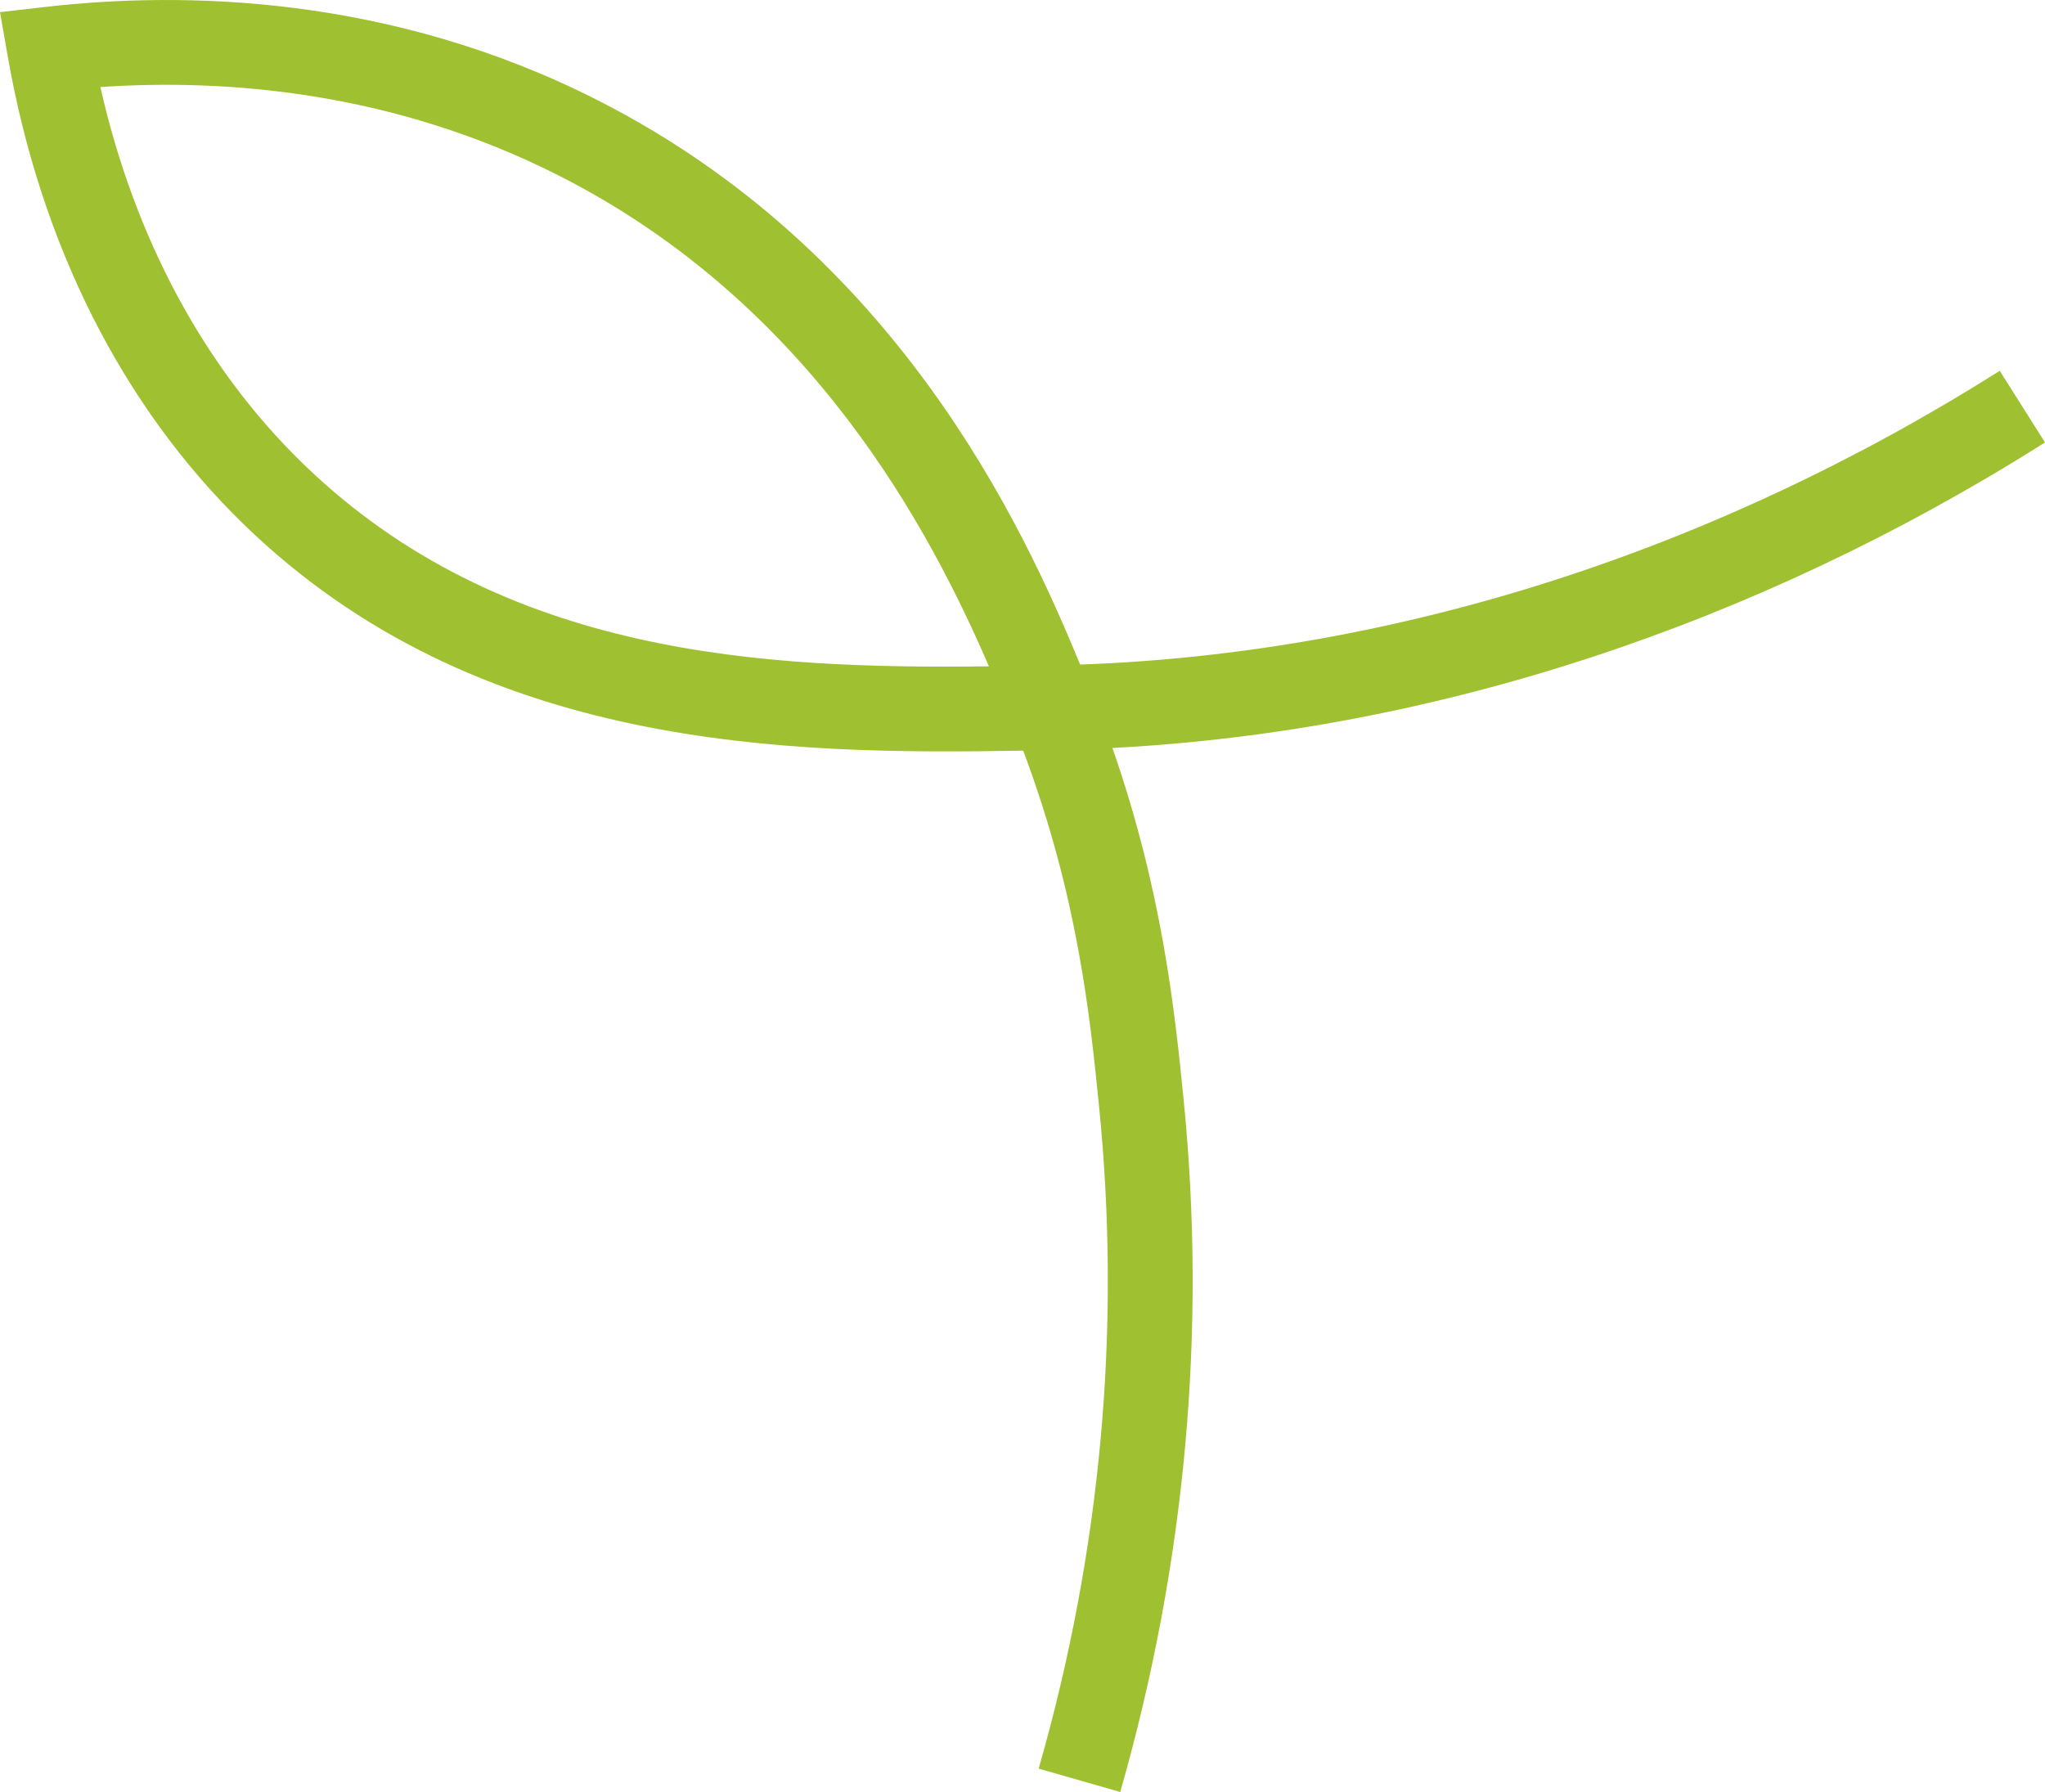 <?xml version="1.0" encoding="UTF-8"?>
<svg id="Layer_2" data-name="Layer 2" xmlns="http://www.w3.org/2000/svg" viewBox="0 0 577.45 506.07">
  <defs>
    <style>
      .cls-1 {
        fill: #9fc131;
        stroke-width: 0px;
      }
    </style>
  </defs>
  <g id="Layer_1-2" data-name="Layer 1">
    <path class="cls-1" d="M316.31,506.07l-23.02-6.59c17.61-61.46,23.35-124.36,17.06-186.94-2.54-25.3-5.97-59.42-21.43-100.55-66.53,1.13-154.22.09-220.07-63.89C34.55,114.77,11.5,69.07,2.19,15.94L0,3.43l12.61-1.45C51.48-2.5,110.19-1.55,169.05,28.45c84.27,42.94,119.73,119.8,135.96,159.23,89.06-3.2,178.65-31.81,259.66-82.96l12.79,20.24c-82.09,51.85-172.79,81.51-263.34,86.28,14.23,40.8,17.69,75.23,20.06,98.91,6.6,65.62.58,131.54-17.86,195.93ZM28.34,24.58c9.66,42.65,29.28,79.22,57.2,106.34,56.18,54.59,130.39,58,193.7,57.26-16.61-38.46-50.11-102.25-121.06-138.4C110.8,25.64,63.31,22.21,28.34,24.58Z"/>
  </g>
</svg>
